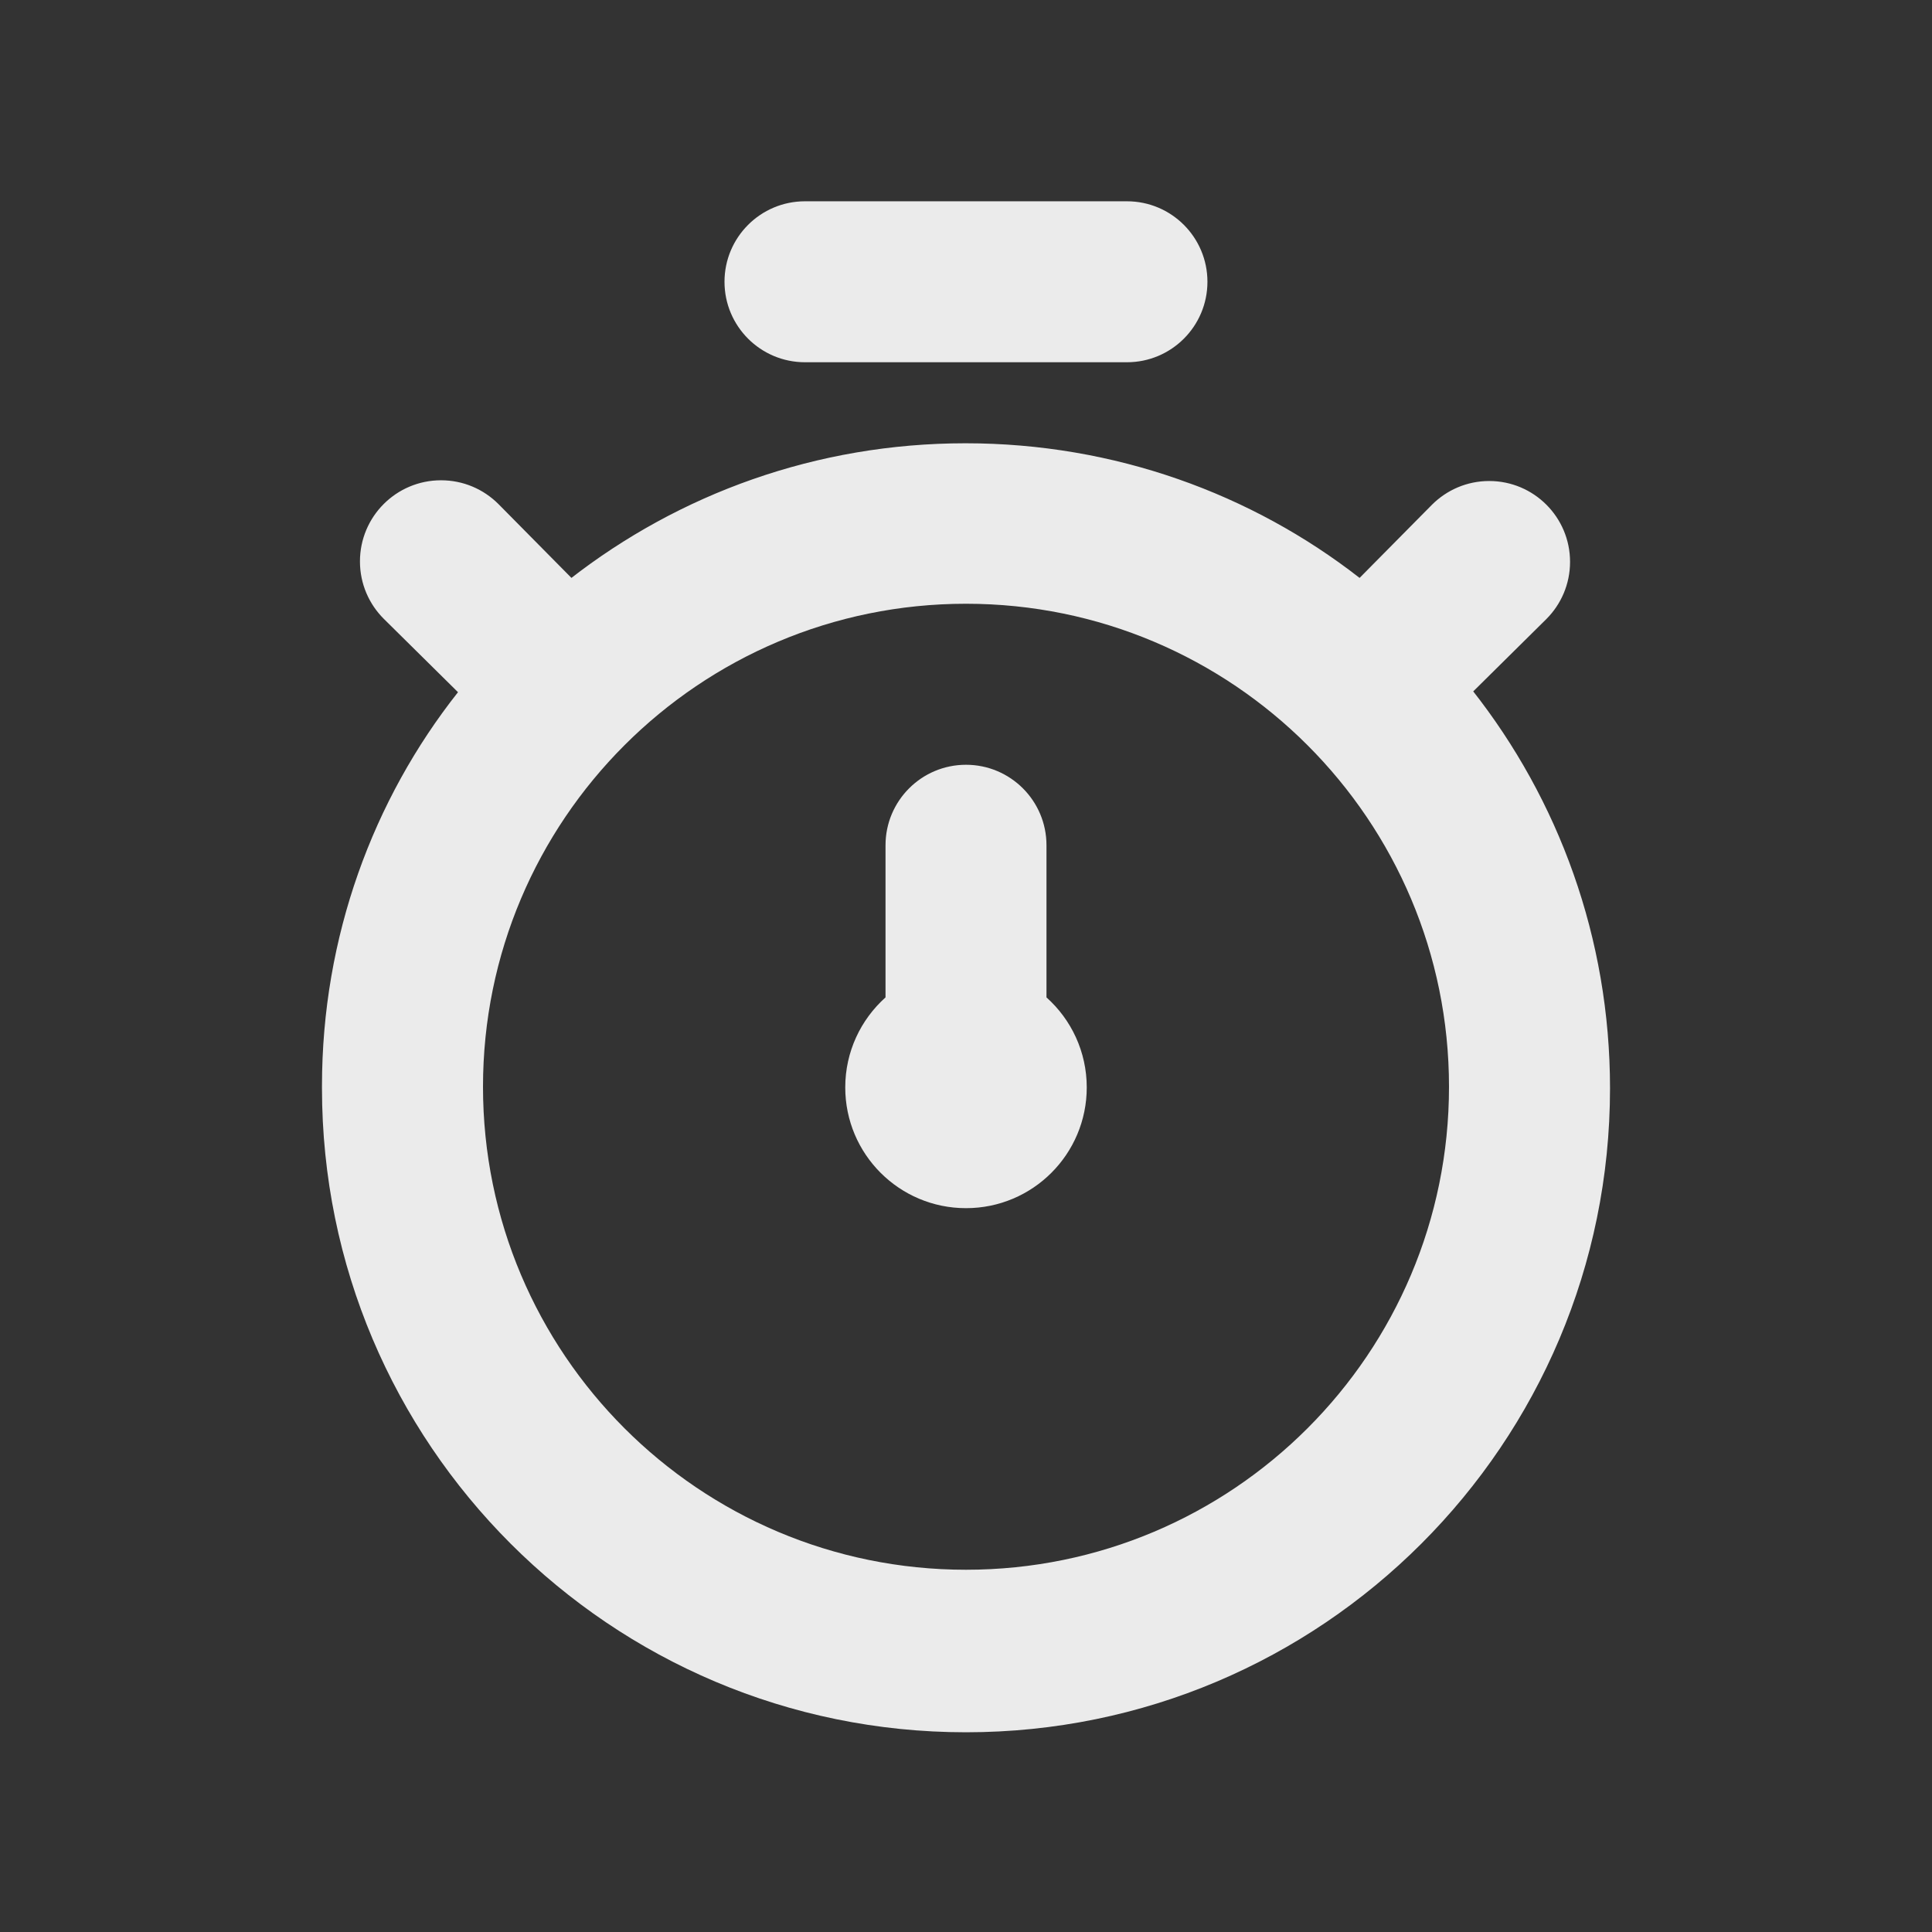 <!-- Generated by IcoMoon.io -->
<svg version="1.1" xmlns="http://www.w3.org/2000/svg" width="32" height="32" viewBox="0 0 32 32">
<rect x="0" y="0" width="32" height="32" fill="#333333" stroke="none"/>
<title>ul-stopwatch</title>
<path fill="#ebebeb" d="M24.4 11.453l1.213-1.2c0.242-0.242 0.392-0.577 0.392-0.947 0-0.739-0.599-1.339-1.339-1.339-0.37 0-0.704 0.15-0.947 0.392v0l-1.2 1.213c-1.784-1.391-4.057-2.23-6.527-2.23s-4.743 0.839-6.551 2.248l0.024-0.018-1.213-1.227c-0.243-0.241-0.577-0.39-0.947-0.39-0.742 0-1.343 0.601-1.343 1.344 0 0.373 0.152 0.71 0.397 0.953l0 0 1.227 1.213c-1.405 1.777-2.253 4.049-2.253 6.52 0 0.005 0 0.009 0 0.014v-0.001c-0 0.008-0 0.018-0 0.027 0 5.891 4.776 10.667 10.667 10.667s10.667-4.776 10.667-10.667c0-2.49-0.853-4.782-2.284-6.597l0.017 0.023zM16 26c-4.418 0-8-3.582-8-8s3.582-8 8-8c4.418 0 8 3.582 8 8v0c0 4.418-3.582 8-8 8v0zM13.333 6h5.333c0.736 0 1.333-0.597 1.333-1.333s-0.597-1.333-1.333-1.333v0h-5.333c-0.736 0-1.333 0.597-1.333 1.333s0.597 1.333 1.333 1.333v0zM17.333 14c0-0.736-0.597-1.333-1.333-1.333s-1.333 0.597-1.333 1.333v0 2.52c-0.41 0.368-0.667 0.899-0.667 1.491 0 1.105 0.895 2 2 2s2-0.895 2-2c0-0.591-0.257-1.123-0.665-1.489l-0.002-0.002z"></path>
</svg>
